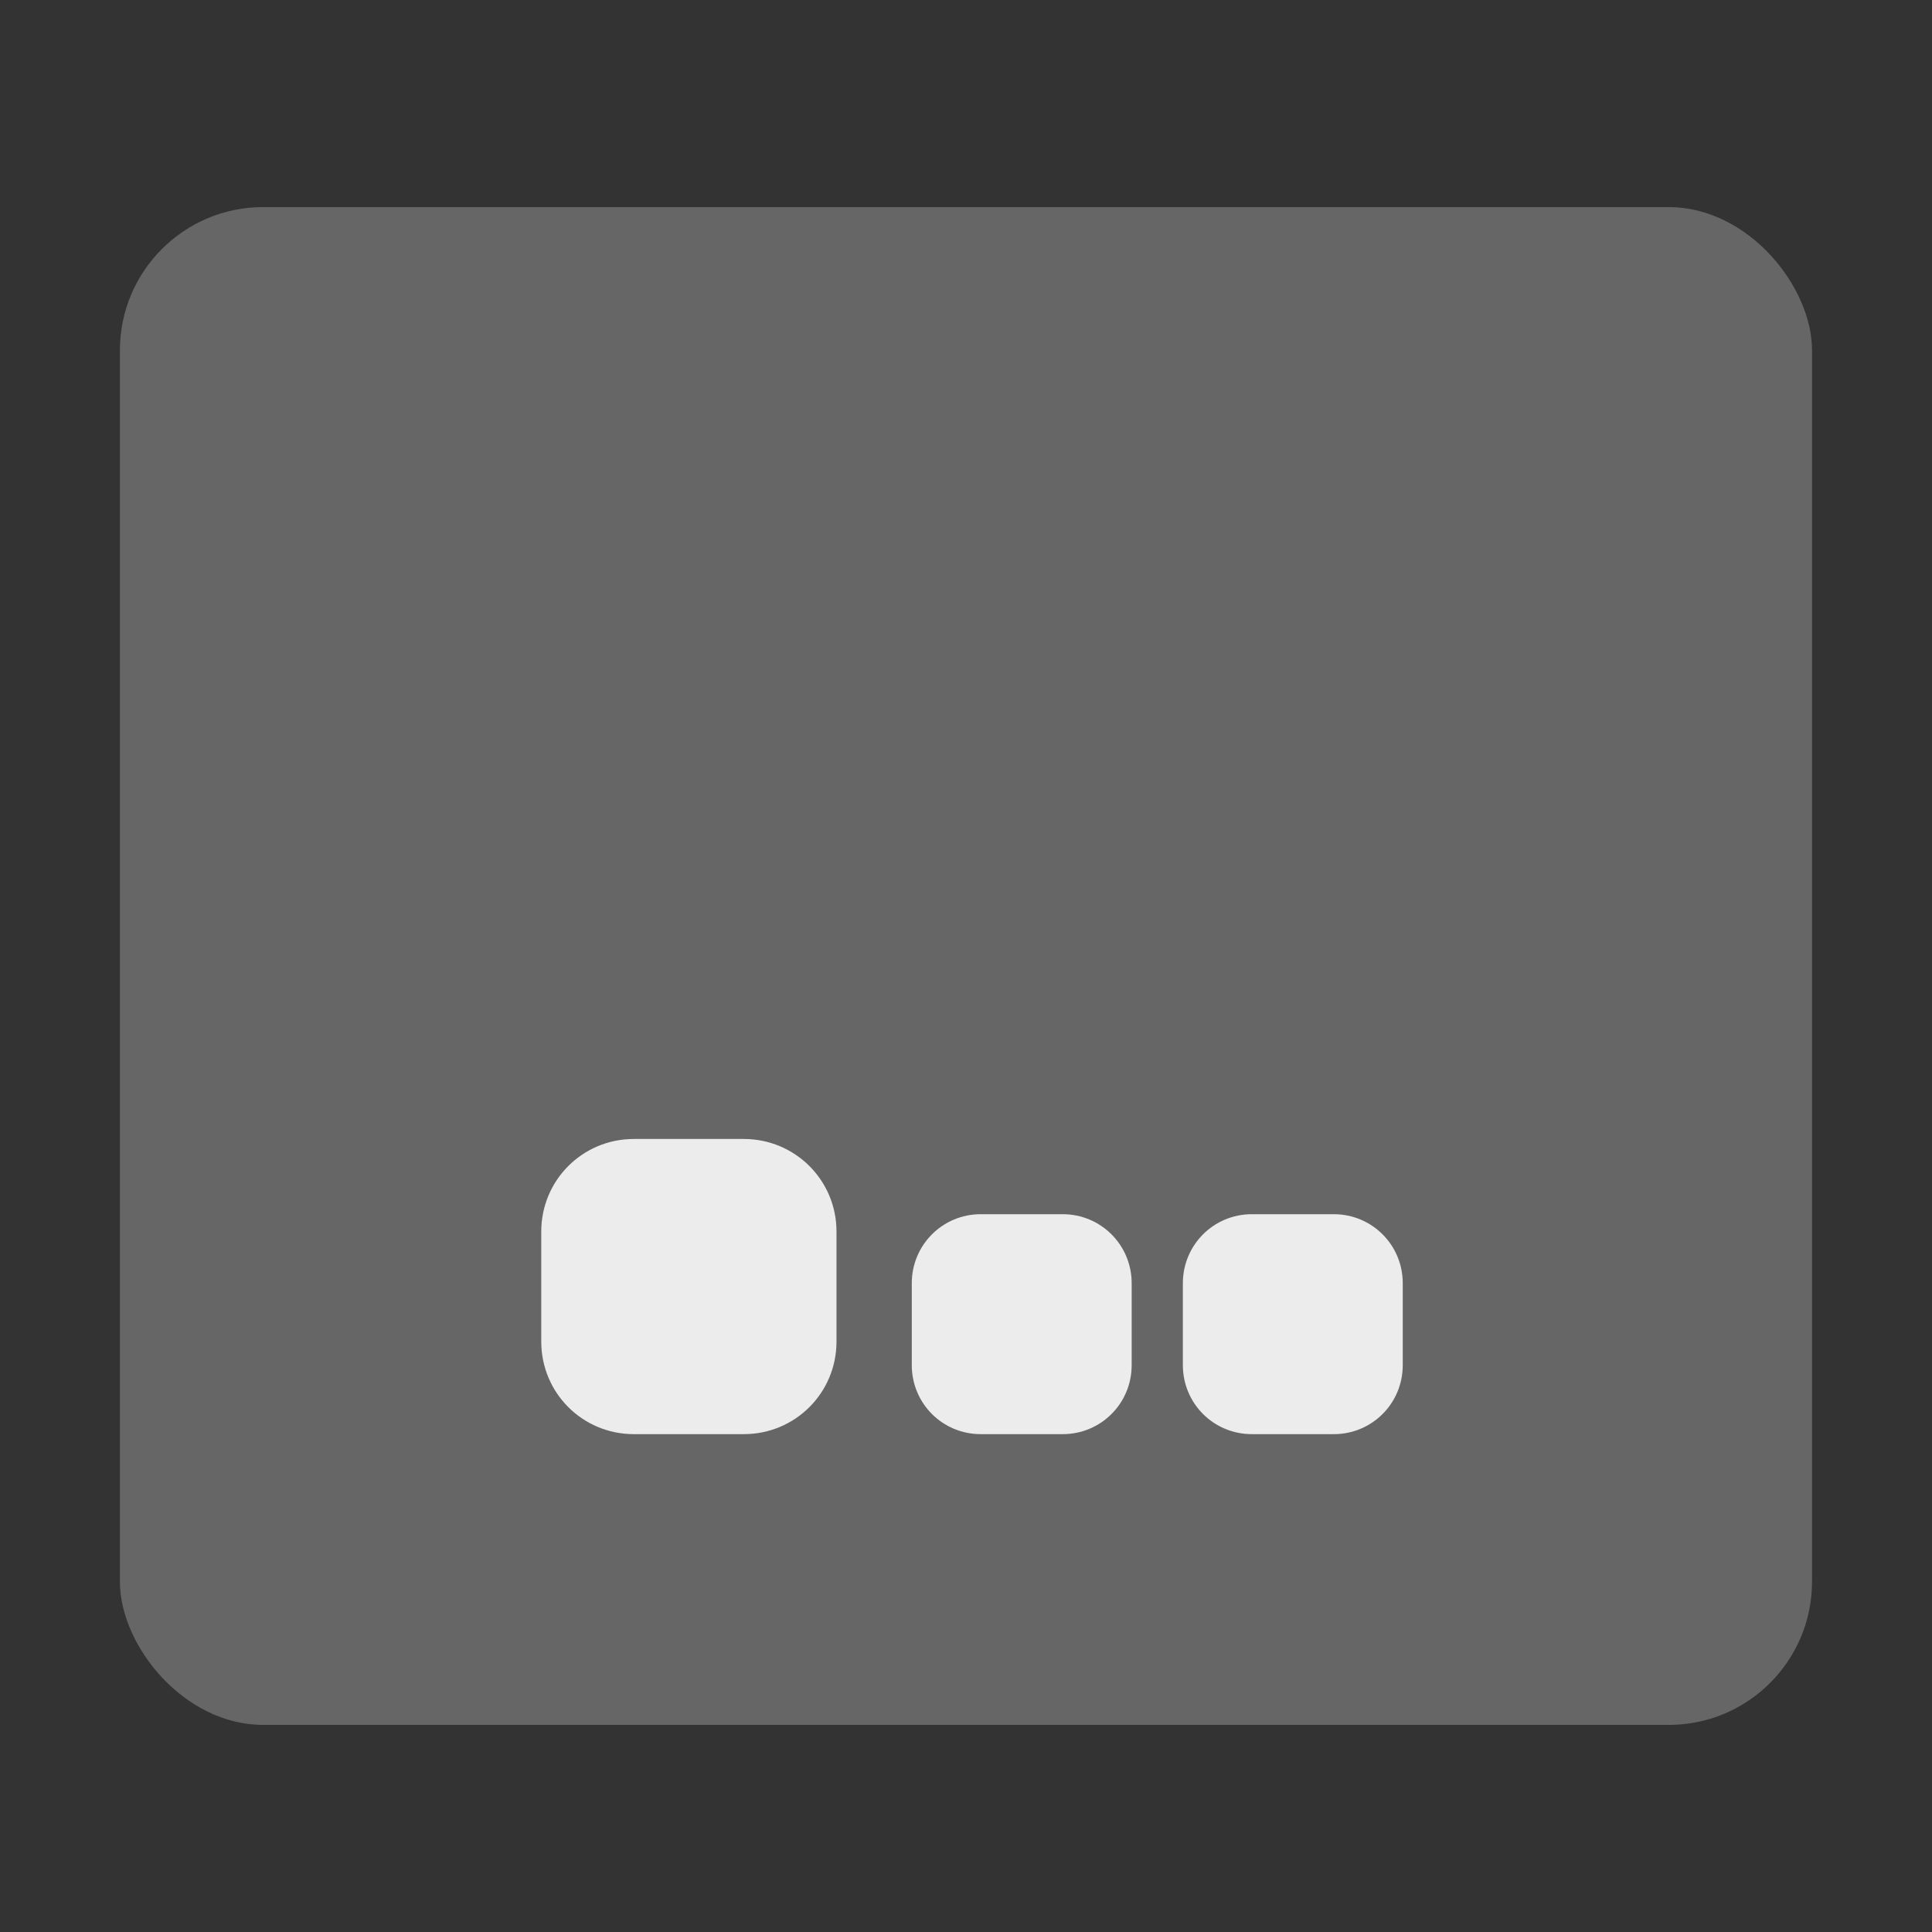 <?xml version="1.0" encoding="UTF-8" standalone="no"?>
<svg
   xmlns:dc="http://purl.org/dc/elements/1.1/"
   xmlns:cc="http://creativecommons.org/ns#"
   xmlns:rdf="http://www.w3.org/1999/02/22-rdf-syntax-ns#"
   xmlns:svg="http://www.w3.org/2000/svg"
   xmlns="http://www.w3.org/2000/svg"
   xmlns:sodipodi="http://sodipodi.sourceforge.net/DTD/sodipodi-0.dtd"
   xmlns:inkscape="http://www.inkscape.org/namespaces/inkscape"
   width="32"
   height="32"
   version="1.1"
   id="svg12"
   sodipodi:docname="user-desktop.svg"
   inkscape:version="0.92.2 2405546, 2018-03-11">
  <rect width="100%" height="100%" fill="#333333" stroke="none"/>
  <defs
     id="defs16" />
  <sodipodi:namedview
     pagecolor="#ececec"
     bordercolor="#666666"
     borderopacity="1"
     objecttolerance="10"
     gridtolerance="10"
     guidetolerance="10"
     inkscape:pageopacity="0"
     inkscape:pageshadow="2"
     inkscape:window-width="1680"
     inkscape:window-height="972"
     id="namedview14"
     showgrid="false"
     inkscape:zoom="5.2149125"
     inkscape:cx="-26.946308"
     inkscape:cy="25.055076"
     inkscape:window-x="1360"
     inkscape:window-y="0"
     inkscape:window-maximized="1"
     inkscape:current-layer="svg12" />
  <rect
     style="opacity:1;fill:#666666;fill-opacity:1;fill-rule:evenodd;stroke:none;stroke-width:1.249;stroke-linecap:round;stroke-linejoin:bevel;stroke-miterlimit:4;stroke-dasharray:none;stroke-dashoffset:0;stroke-opacity:1"
     id="rect4504"
     width="28.027"
     height="25.14"
     x="1.986"
     y="3.43"
     ry="2.373"
     rx="2.373" />
  <path
     style="fill:#ececec;fill-opacity:1;stroke:none;stroke-width:0.1;stroke-miterlimit:4;stroke-dasharray:none;stroke-opacity:1"
     d="M 10.498 18.865 C 9.648 18.865 8.965 19.549 8.965 20.398 L 8.965 22.221 C 8.965 23.071 9.648 23.754 10.498 23.754 L 12.32 23.754 C 13.17 23.754 13.855 23.071 13.855 22.221 L 13.855 20.398 C 13.855 19.549 13.17 18.865 12.32 18.865 L 10.498 18.865 z M 16.244 20.111 C 15.611 20.111 15.102 20.621 15.102 21.254 L 15.102 22.611 C 15.102 23.245 15.611 23.754 16.244 23.754 L 17.602 23.754 C 18.235 23.754 18.744 23.245 18.744 22.611 L 18.744 21.254 C 18.744 20.621 18.235 20.111 17.602 20.111 L 16.244 20.111 z M 20.734 20.111 C 20.101 20.111 19.592 20.621 19.592 21.254 L 19.592 22.611 C 19.592 23.245 20.101 23.754 20.734 23.754 L 22.092 23.754 C 22.725 23.754 23.234 23.245 23.234 22.611 L 23.234 21.254 C 23.234 20.621 22.725 20.111 22.092 20.111 L 20.734 20.111 z "
     id="rect817" />
</svg>
